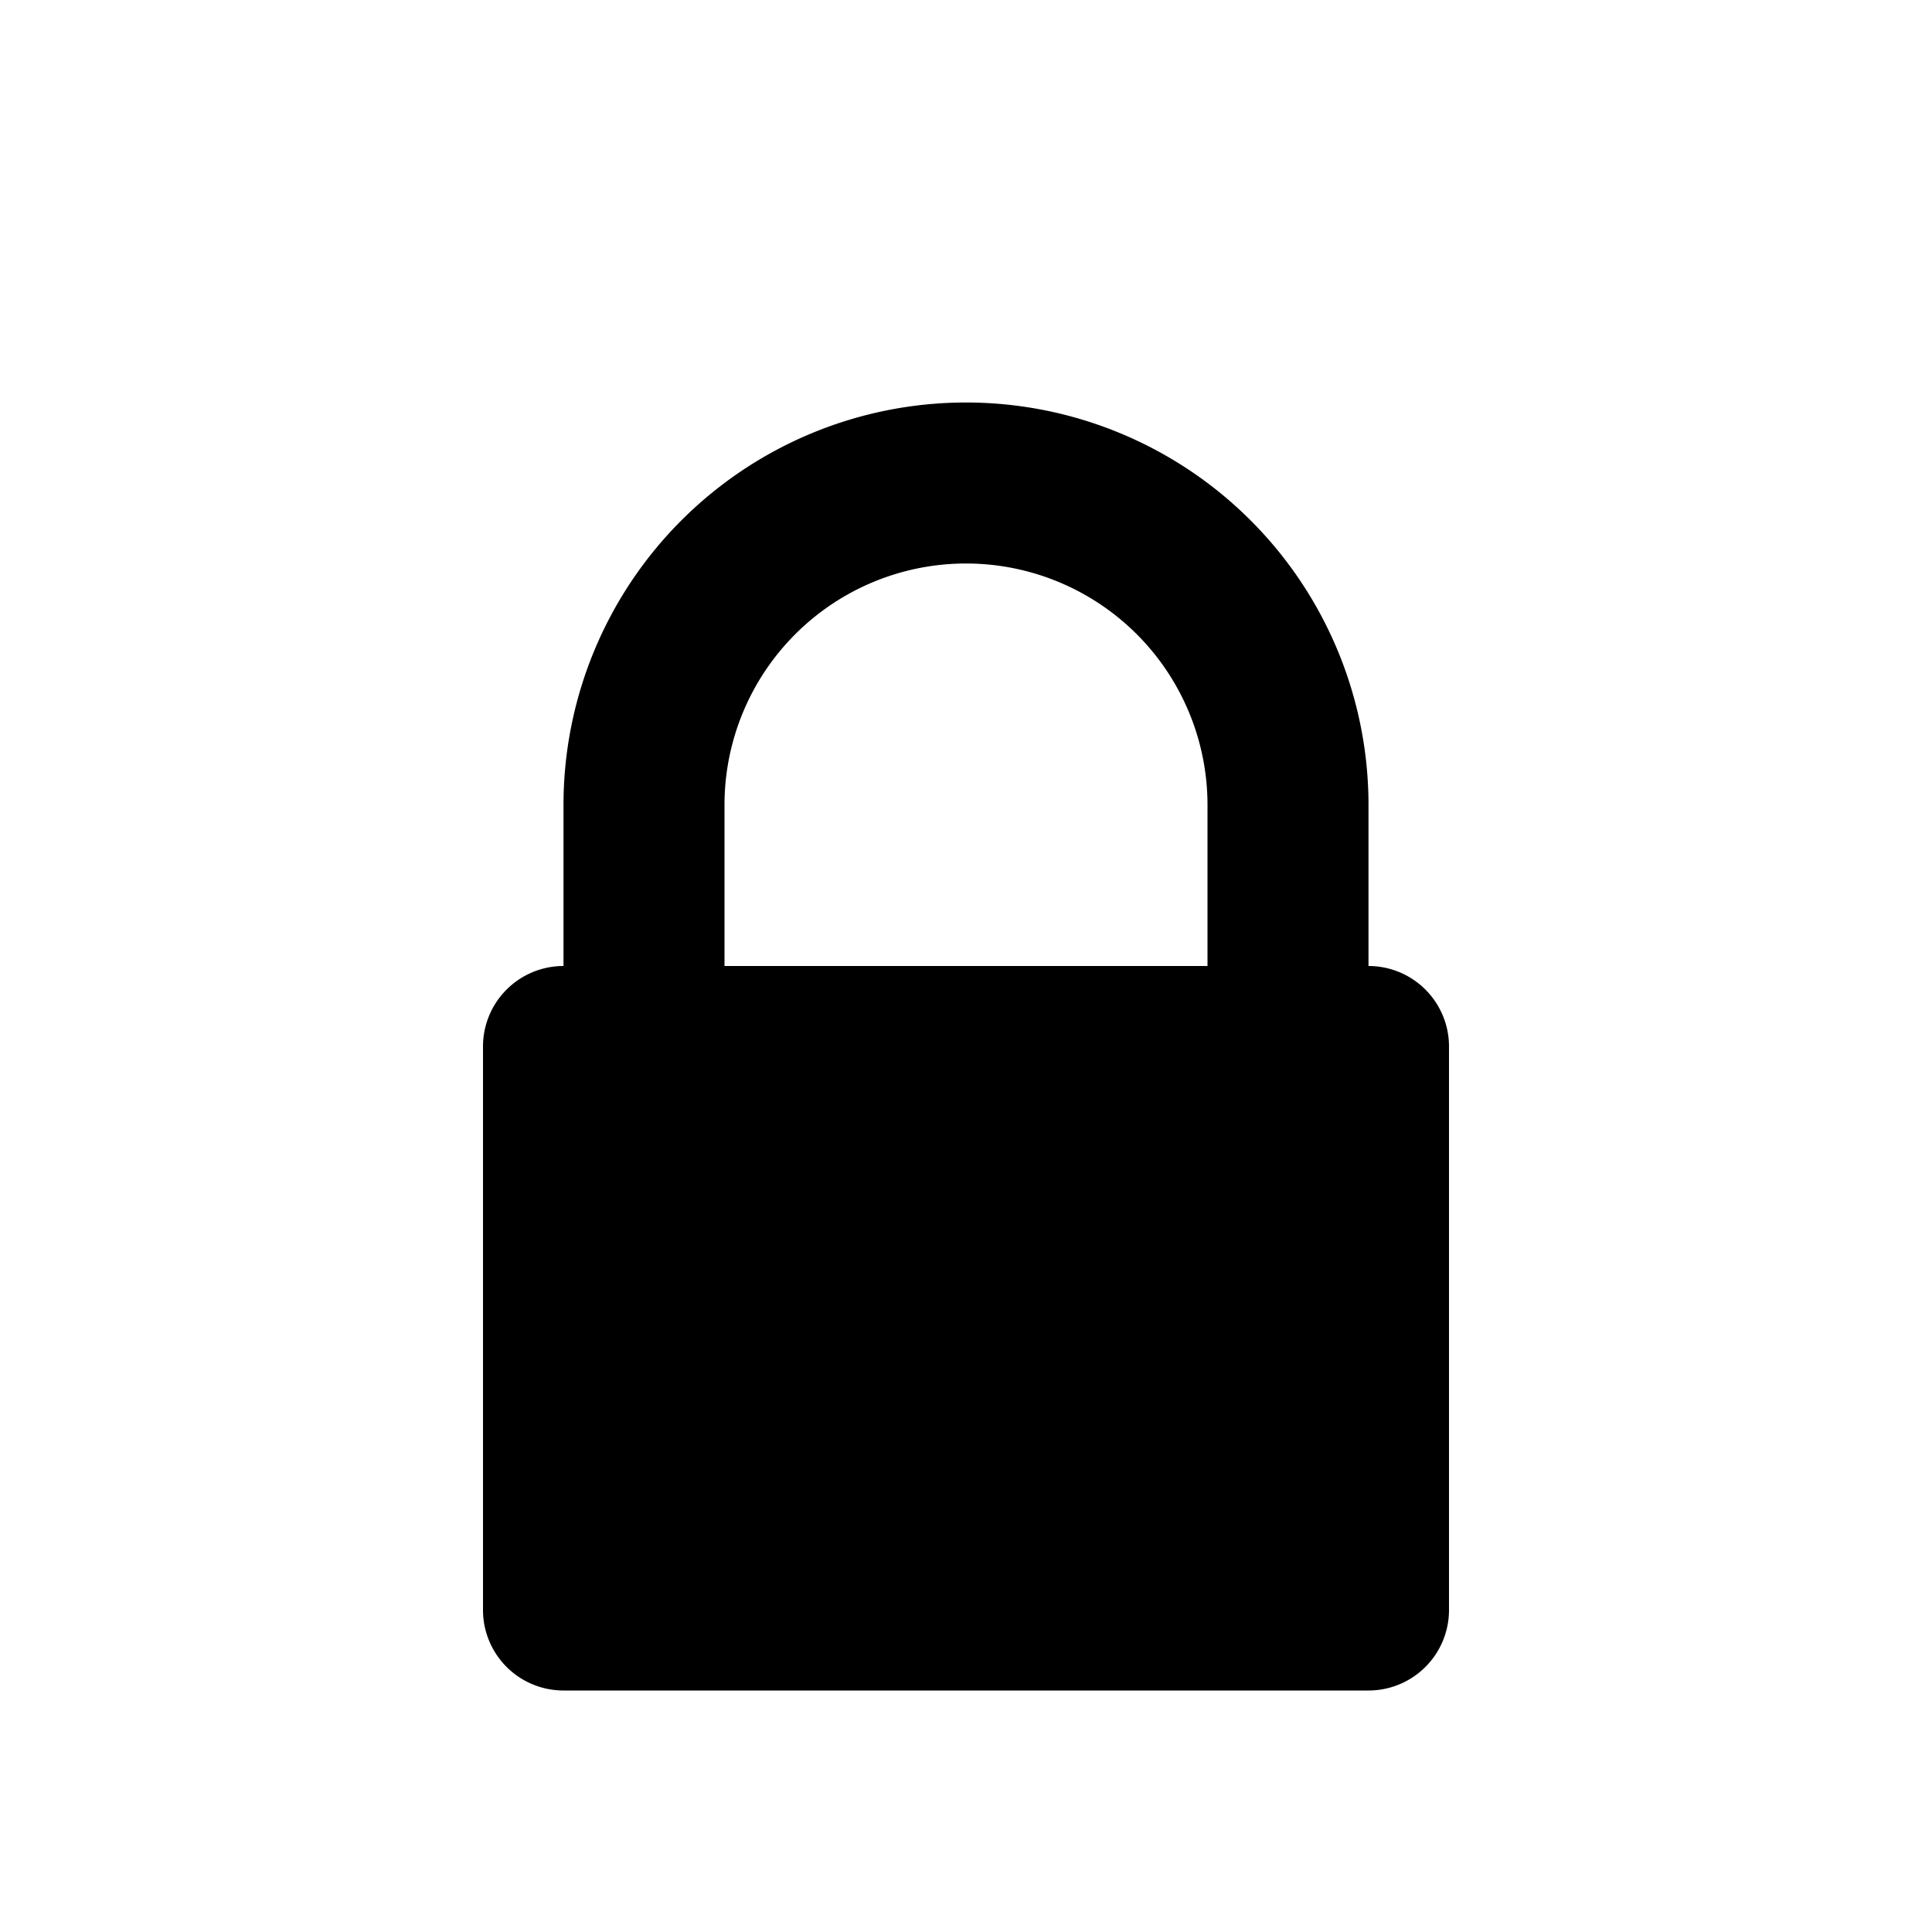<svg xmlns="http://www.w3.org/2000/svg" width="24" height="24" viewBox="0 0 24 24"><path fill-rule="evenodd" d="M17 12a1 1 0 0 1 1 1v7a1 1 0 0 1-1 1H7a1 1 0 0 1-1-1v-7a1 1 0 0 1 1-1v-2a5 5 0 1 1 10 0v2zm-2 0v-2a3 3 0 1 0-6 0v2h6z"/></svg>